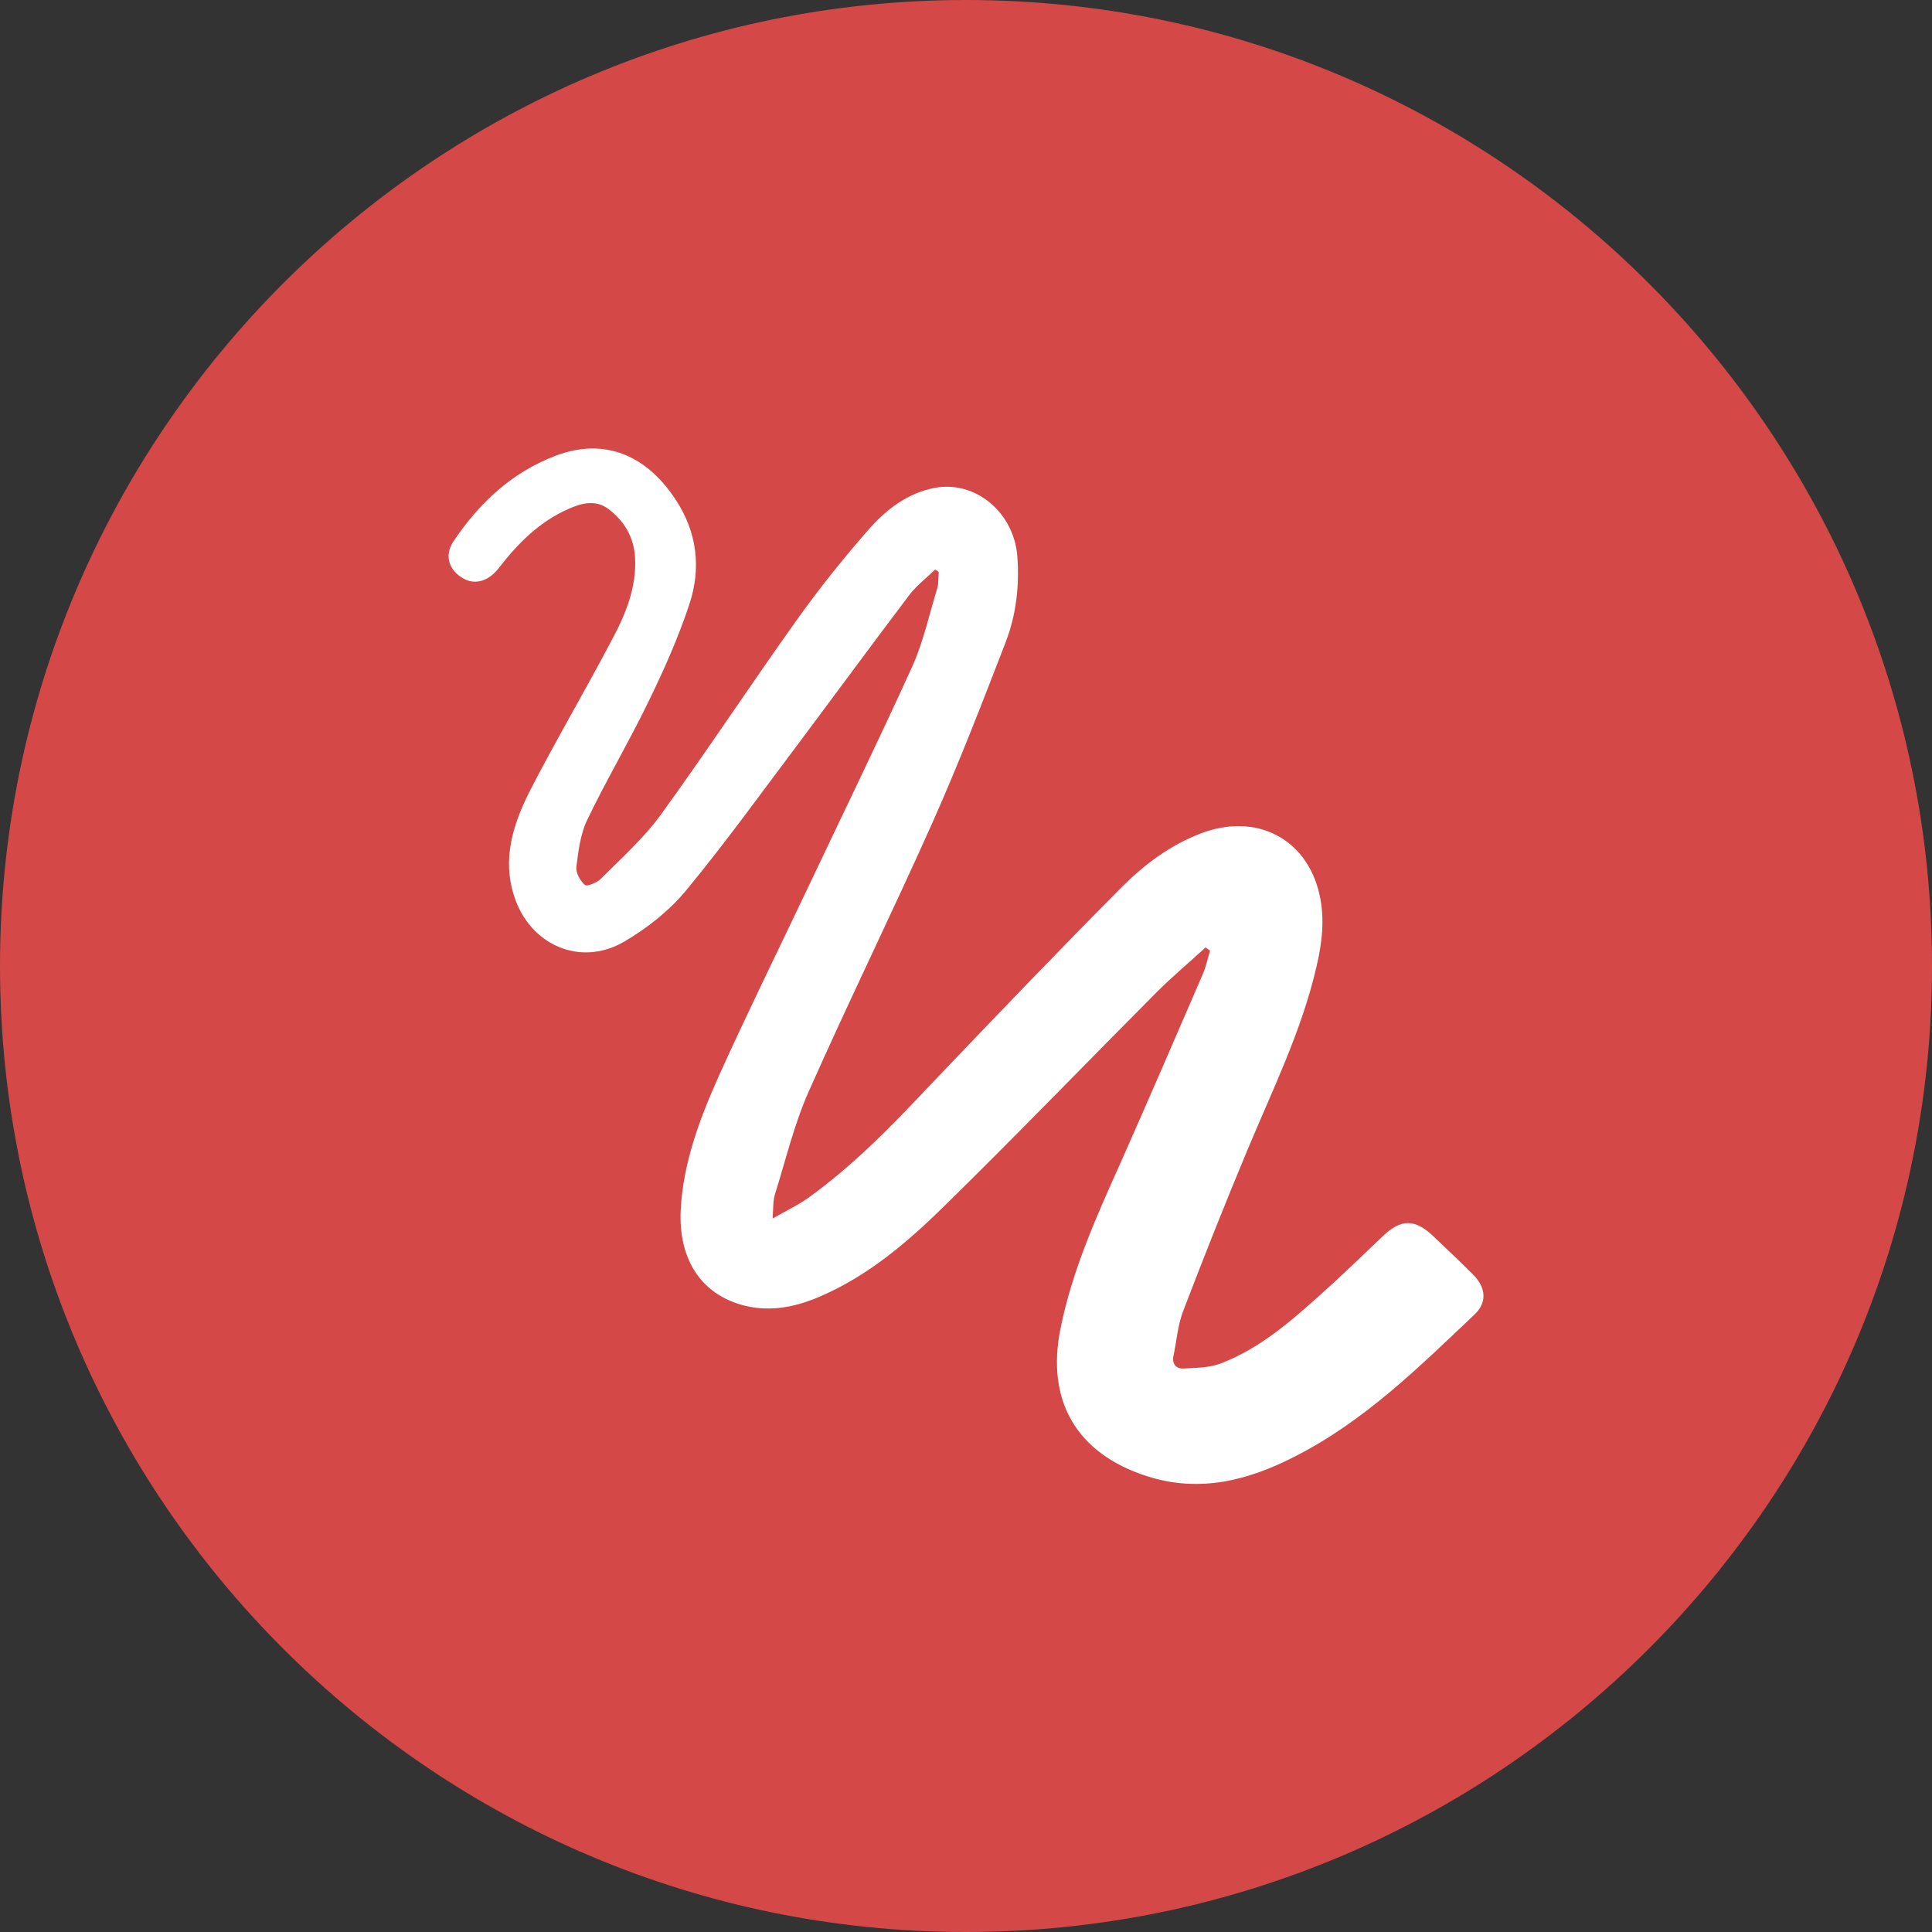 <?xml version="1.0" encoding="utf-8"?>
<!-- Generator: Adobe Illustrator 16.0.0, SVG Export Plug-In . SVG Version: 6.00 Build 0)  -->
<!DOCTYPE svg PUBLIC "-//W3C//DTD SVG 1.1//EN" "http://www.w3.org/Graphics/SVG/1.1/DTD/svg11.dtd">
<svg version="1.1" id="Layer_1" xmlns="http://www.w3.org/2000/svg" xmlns:xlink="http://www.w3.org/1999/xlink" x="0px" y="0px"
	 width="80px" height="80px" viewBox="1472.38 684.482 80 80" enable-background="new 1472.38 684.482 80 80" xml:space="preserve">
<rect x="1472.38" y="684.482" width="80" height="80" fill="#333333" stroke="none"/>
<rect x="1472.38" y="684.482" fill="none" width="80" height="80"/>
<path fill="#FFFFFF" d="M1540.094,724.484c0,15.305-12.406,27.713-27.713,27.713c-15.31,0-27.715-12.408-27.715-27.713
	c0-15.309,12.406-27.715,27.715-27.715C1527.688,696.77,1540.094,709.176,1540.094,724.484z"/>
<path fill="#D54848" d="M1512.38,684.482c-22.054,0-40,17.943-40,40c0,22.062,17.945,40,40,40c22.06,0,40-17.943,40-40
	C1552.38,702.429,1534.437,684.482,1512.38,684.482z M1522.299,723.715c-0.68,0.62-1.385,1.214-2.027,1.855
	c-2.964,2.978-5.87,5.991-8.869,8.929c-1.46,1.423-3.018,2.754-4.927,3.607c-1.035,0.467-2.113,0.718-3.239,0.447
	c-1.816-0.449-2.771-1.912-2.67-3.974c0.102-1.953,0.784-3.767,1.575-5.536c1.162-2.572,2.412-5.111,3.627-7.667
	c1.464-3.095,2.972-6.181,4.388-9.3c0.463-1.029,0.697-2.143,1.032-3.229c0.062-0.209,0.042-0.449,0.062-0.684
	c-0.052-0.03-0.097-0.072-0.148-0.098c-0.352,0.341-0.766,0.656-1.062,1.044c-1.498,1.976-2.957,3.965-4.441,5.951
	c-1.588,2.104-3.128,4.255-4.808,6.289c-0.686,0.832-1.599,1.558-2.551,2.115c-1.833,1.083-3.942,0.143-4.581-1.905
	c-0.485-1.523-0.032-2.936,0.626-4.258c1.08-2.112,2.293-4.16,3.397-6.259c0.582-1.08,1.065-2.21,0.993-3.482
	c-0.046-0.814-0.431-1.495-1.102-2.003c-0.533-0.391-1.106-0.248-1.658,0c-1.213,0.533-2.104,1.439-2.886,2.452
	c-0.412,0.533-0.973,0.703-1.452,0.433c-0.601-0.332-0.82-0.945-0.419-1.546c1.056-1.573,2.411-2.865,4.269-3.558
	c2.072-0.764,3.778,0.067,4.935,1.842c0.884,1.342,1.051,2.821,0.575,4.283c-0.459,1.397-1.063,2.754-1.708,4.076
	c-0.799,1.652-1.748,3.251-2.543,4.908c-0.277,0.592-0.362,1.289-0.44,1.939c-0.029,0.239,0.158,0.566,0.355,0.744
	c0.079,0.067,0.501-0.095,0.655-0.256c0.858-0.862,1.782-1.686,2.483-2.651c1.911-2.642,3.704-5.359,5.595-8.016
	c0.955-1.34,1.99-2.64,3.077-3.87c0.697-0.778,1.569-1.445,2.675-1.654c1.688-0.315,3.272,1.018,3.418,2.826
	c0.092,1.236-0.046,2.444-0.493,3.591c-0.958,2.478-1.915,4.958-2.996,7.389c-1.672,3.75-3.485,7.438-5.148,11.188
	c-0.604,1.354-0.948,2.826-1.394,4.241c-0.089,0.268-0.069,0.566-0.103,1.021c0.564-0.323,1.04-0.547,1.447-0.834
	c1.934-1.387,3.553-3.069,5.169-4.788c2.613-2.737,5.224-5.466,7.893-8.152c0.922-0.91,1.967-1.694,3.228-2.174
	c2.278-0.873,4.385,0.206,4.907,2.525c0.231,1.004,0.111,2.009-0.126,3.008c-0.609,2.637-1.807,5.066-2.846,7.553
	c-0.924,2.213-1.81,4.442-2.669,6.69c-0.228,0.586-0.27,1.236-0.403,1.858c-0.071,0.321,0.11,0.542,0.403,0.524
	c0.528-0.027,1.101-0.03,1.576-0.217c1.587-0.617,2.834-1.697,4.069-2.805c0.903-0.804,1.757-1.638,2.633-2.469
	c0.738-0.703,1.306-0.703,2.041-0.022c0.565,0.541,1.135,1.068,1.68,1.621c0.544,0.538,0.599,1.169,0.039,1.68
	c-2.278,2.156-4.525,4.383-7.4,5.848c-1.932,0.993-3.954,1.529-6.145,0.82c-2.906-0.932-4.178-3.122-3.575-6.102
	c0.485-2.425,1.499-4.671,2.507-6.914c1.144-2.581,2.264-5.171,3.385-7.766c0.135-0.313,0.2-0.647,0.303-0.977
	C1522.43,723.805,1522.36,723.757,1522.299,723.715z"/>
</svg>
